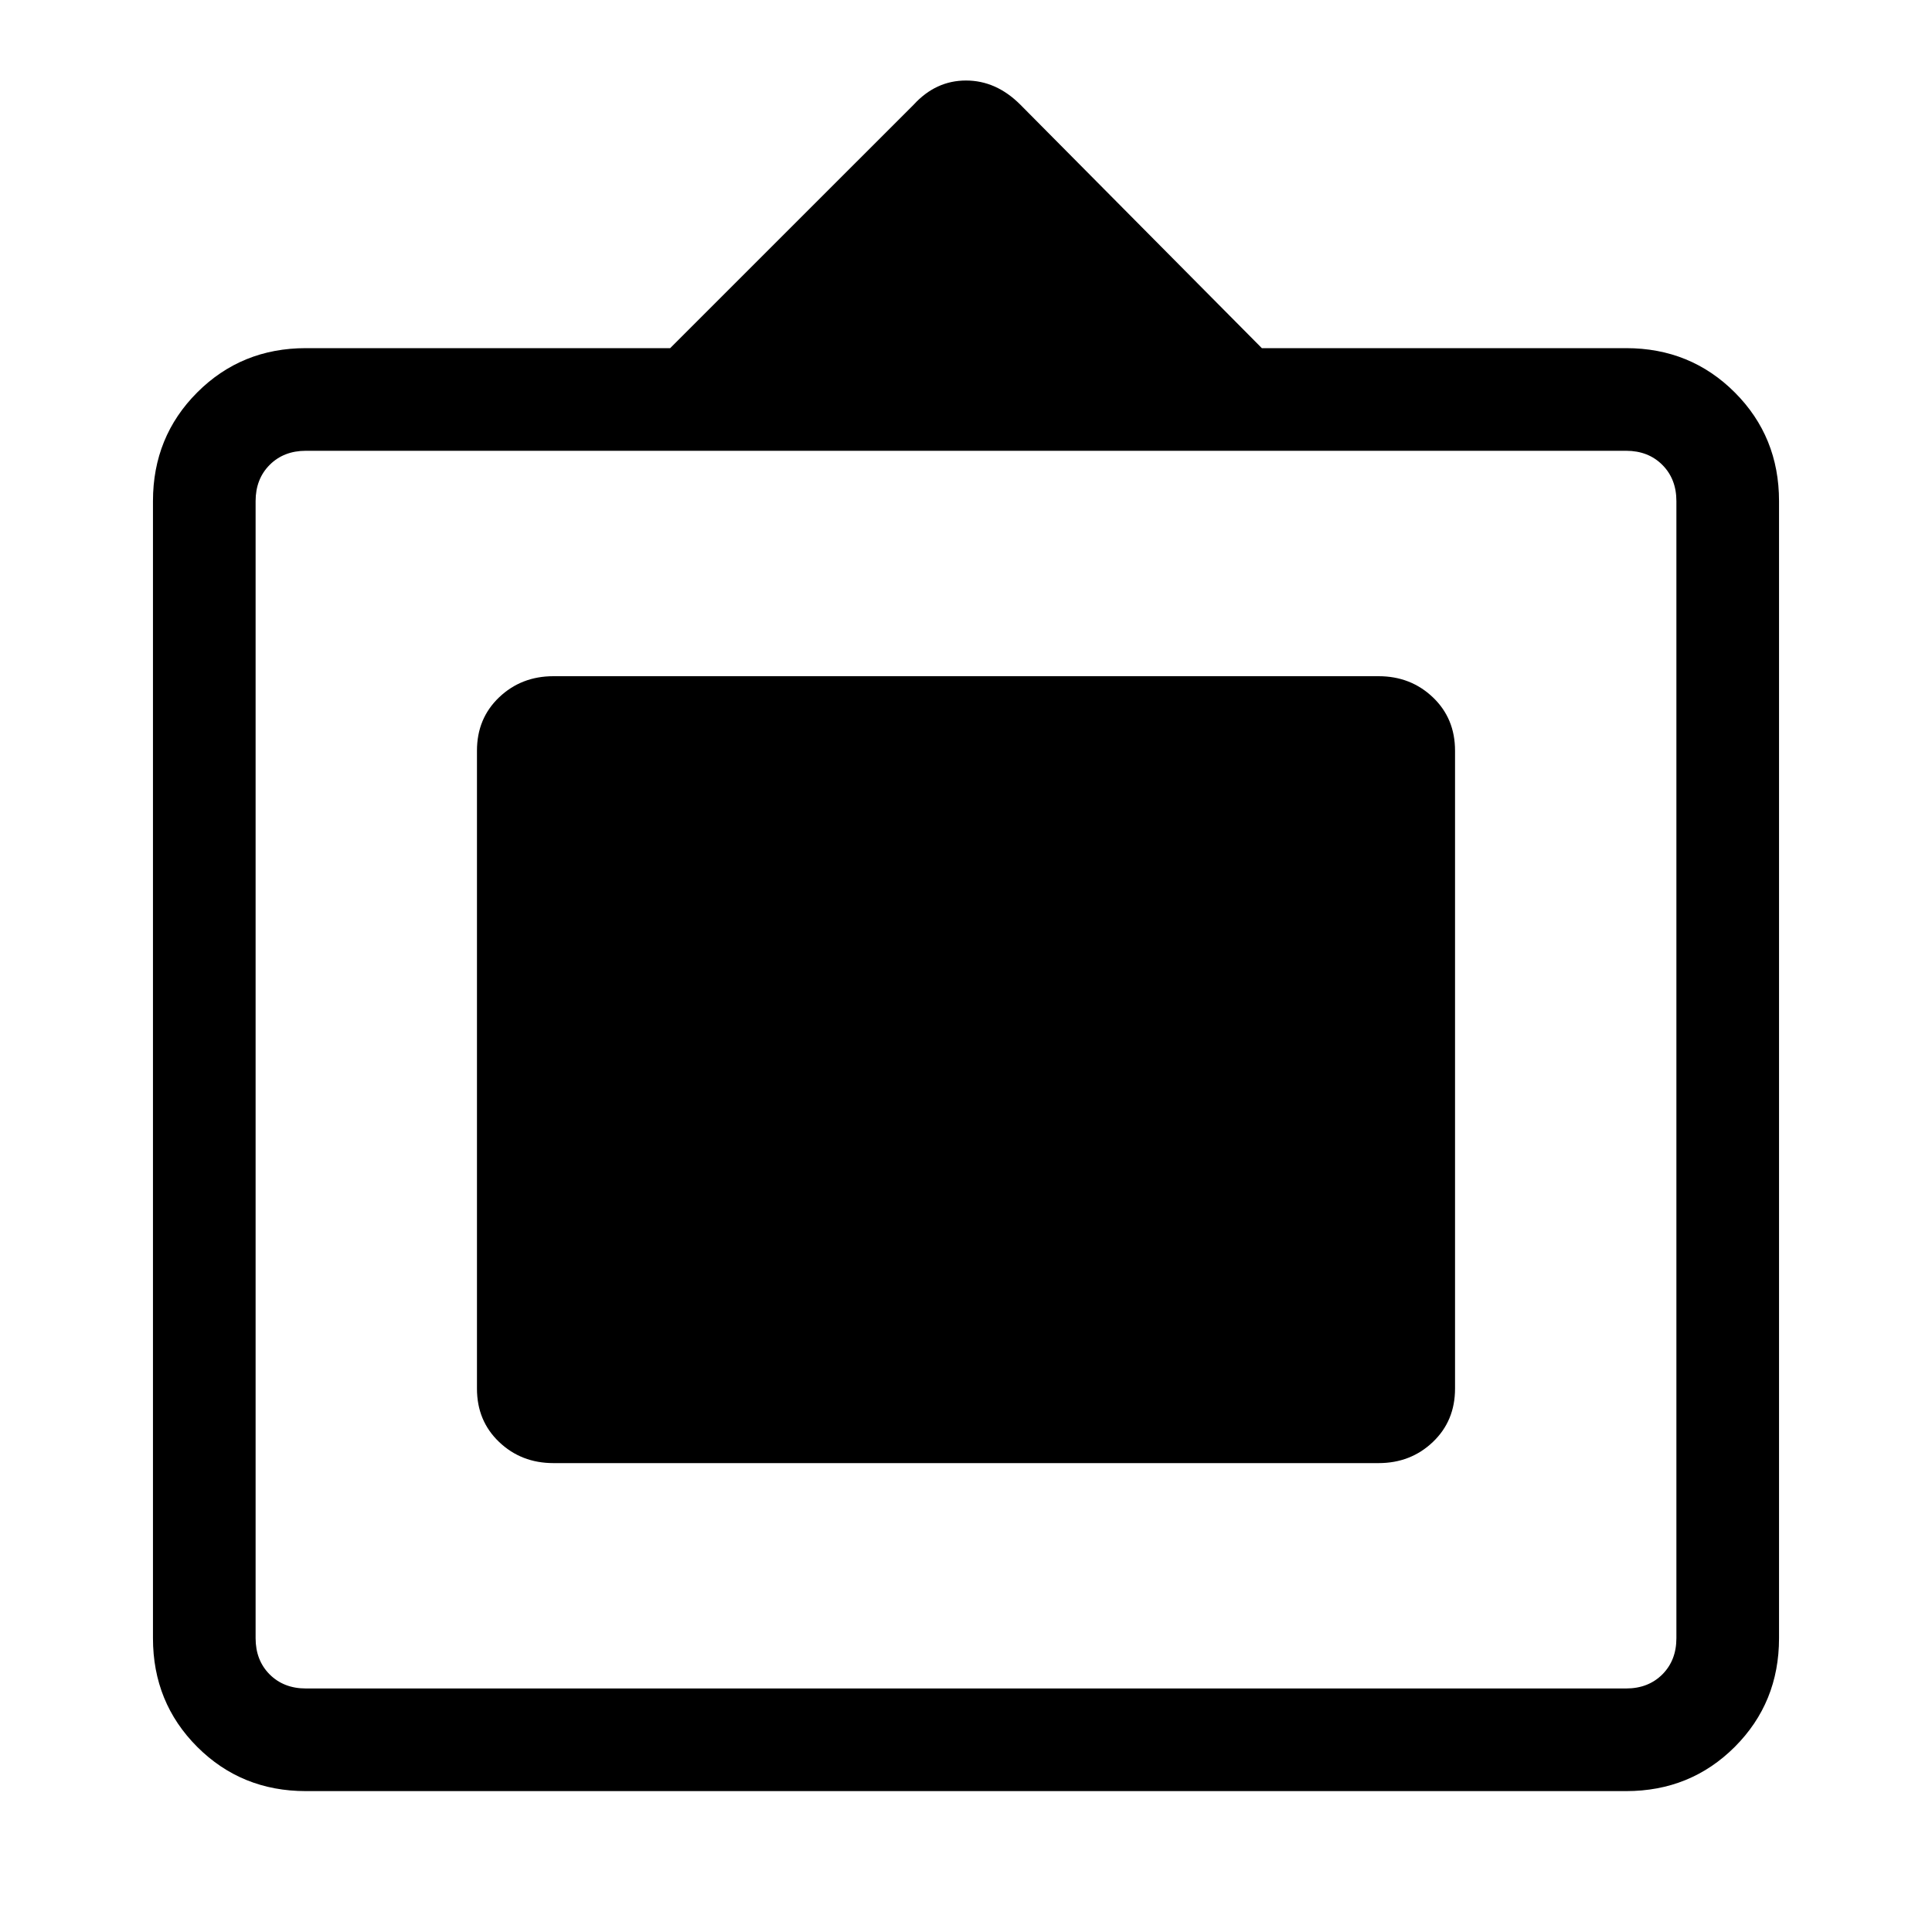 <svg xmlns="http://www.w3.org/2000/svg" height="40" width="40"><path d="M6.333 37.083q-1.333 0-2.25-.916-.916-.917-.916-2.25V10.375q0-1.333.916-2.25.917-.917 2.25-.917h7.542l5.042-5.041q.458-.5 1.083-.5t1.125.5l5 5.041h7.542q1.333 0 2.25.917.916.917.916 2.25v23.542q0 1.333-.916 2.25-.917.916-2.25.916Zm0-2.125h27.334q.458 0 .75-.291.291-.292.291-.75V10.375q0-.458-.291-.75-.292-.292-.75-.292H6.333q-.458 0-.75.292-.291.292-.291.75v23.542q0 .458.291.75.292.291.75.291Zm5.125-4.666q-.666 0-1.125-.438-.458-.437-.458-1.104V15.542q0-.667.458-1.104.459-.438 1.125-.438h17.084q.666 0 1.125.438.458.437.458 1.104V28.75q0 .667-.458 1.104-.459.438-1.125.438Z"/></svg>